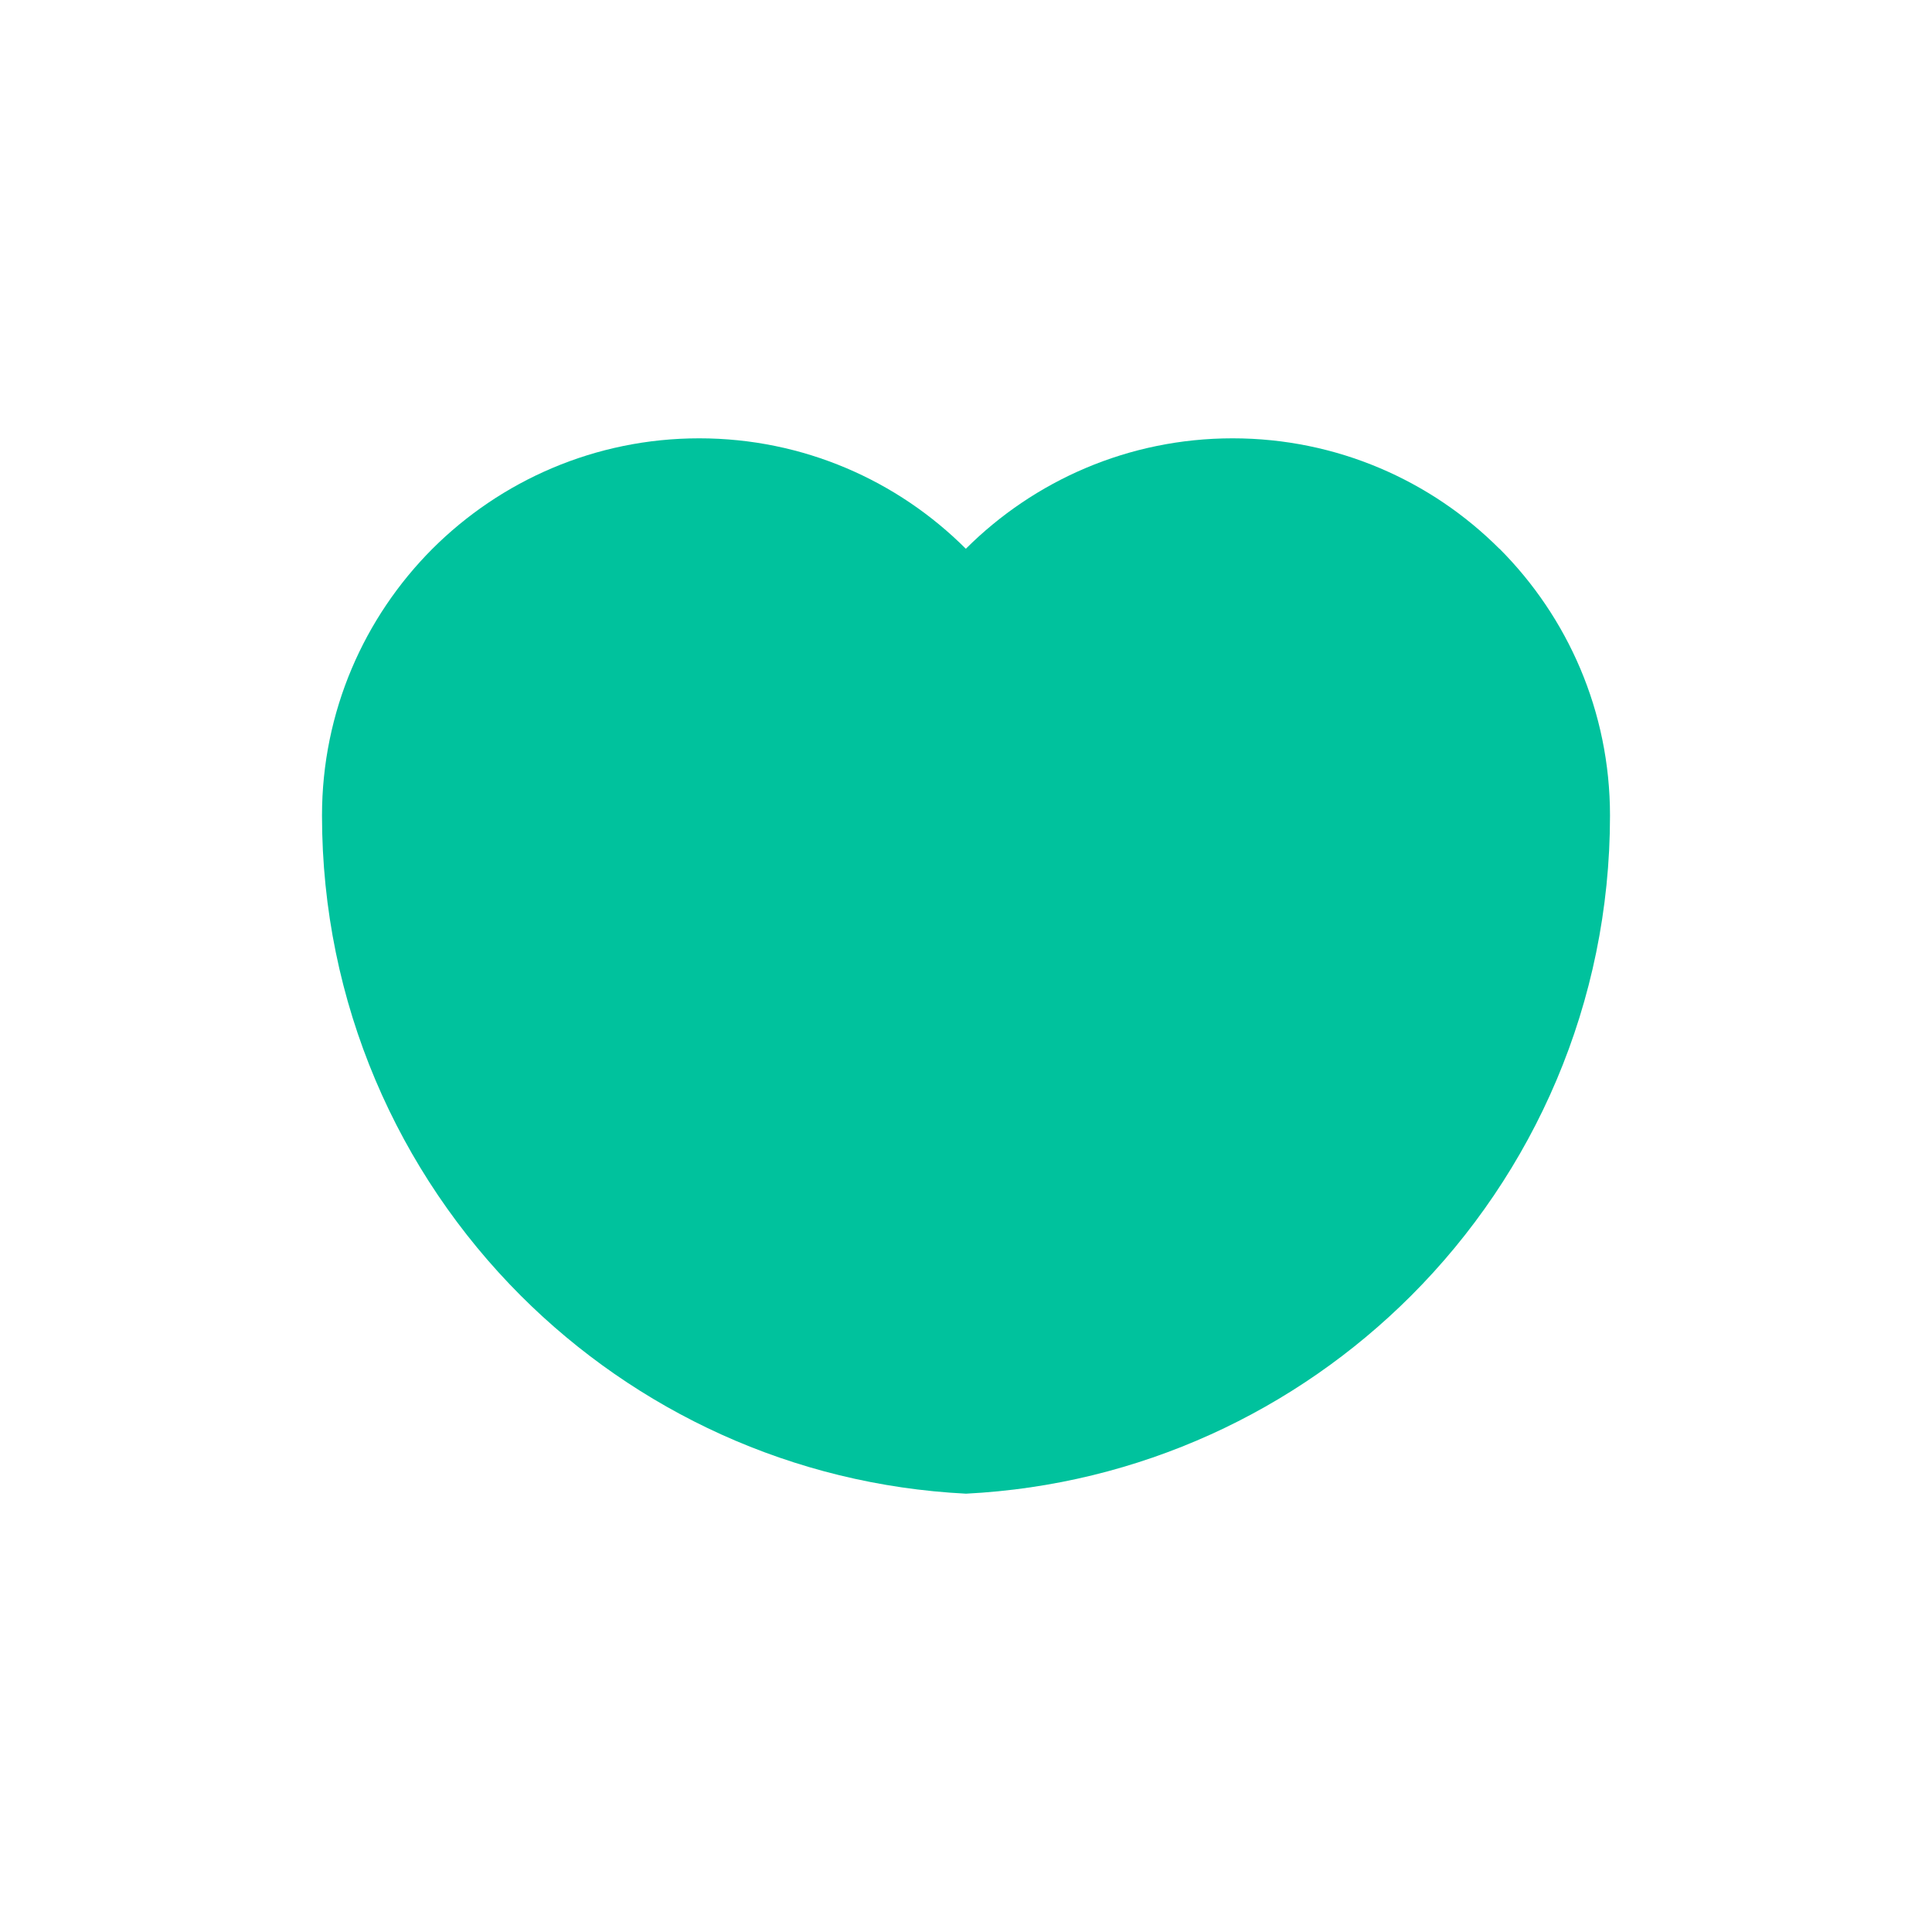 <svg width="24" height="24" viewBox="0 0 24 24" fill="none" xmlns="http://www.w3.org/2000/svg">
<path d="M18.626 6.817C17.779 5.97 16.607 5.445 15.312 5.445C14.019 5.445 12.847 5.97 11.998 6.817C11.151 5.97 9.979 5.445 8.686 5.445C7.393 5.445 6.221 5.97 5.372 6.817C4.525 7.666 4 8.838 4 10.131C4 12.461 4.945 14.57 6.47 16.096C7.901 17.526 9.844 18.446 12 18.555C14.156 18.446 16.098 17.526 17.529 16.096C19.055 14.57 20 12.461 20 10.131C20 8.838 19.475 7.666 18.628 6.817H18.626Z" fill="#00C29D"/>
</svg>
